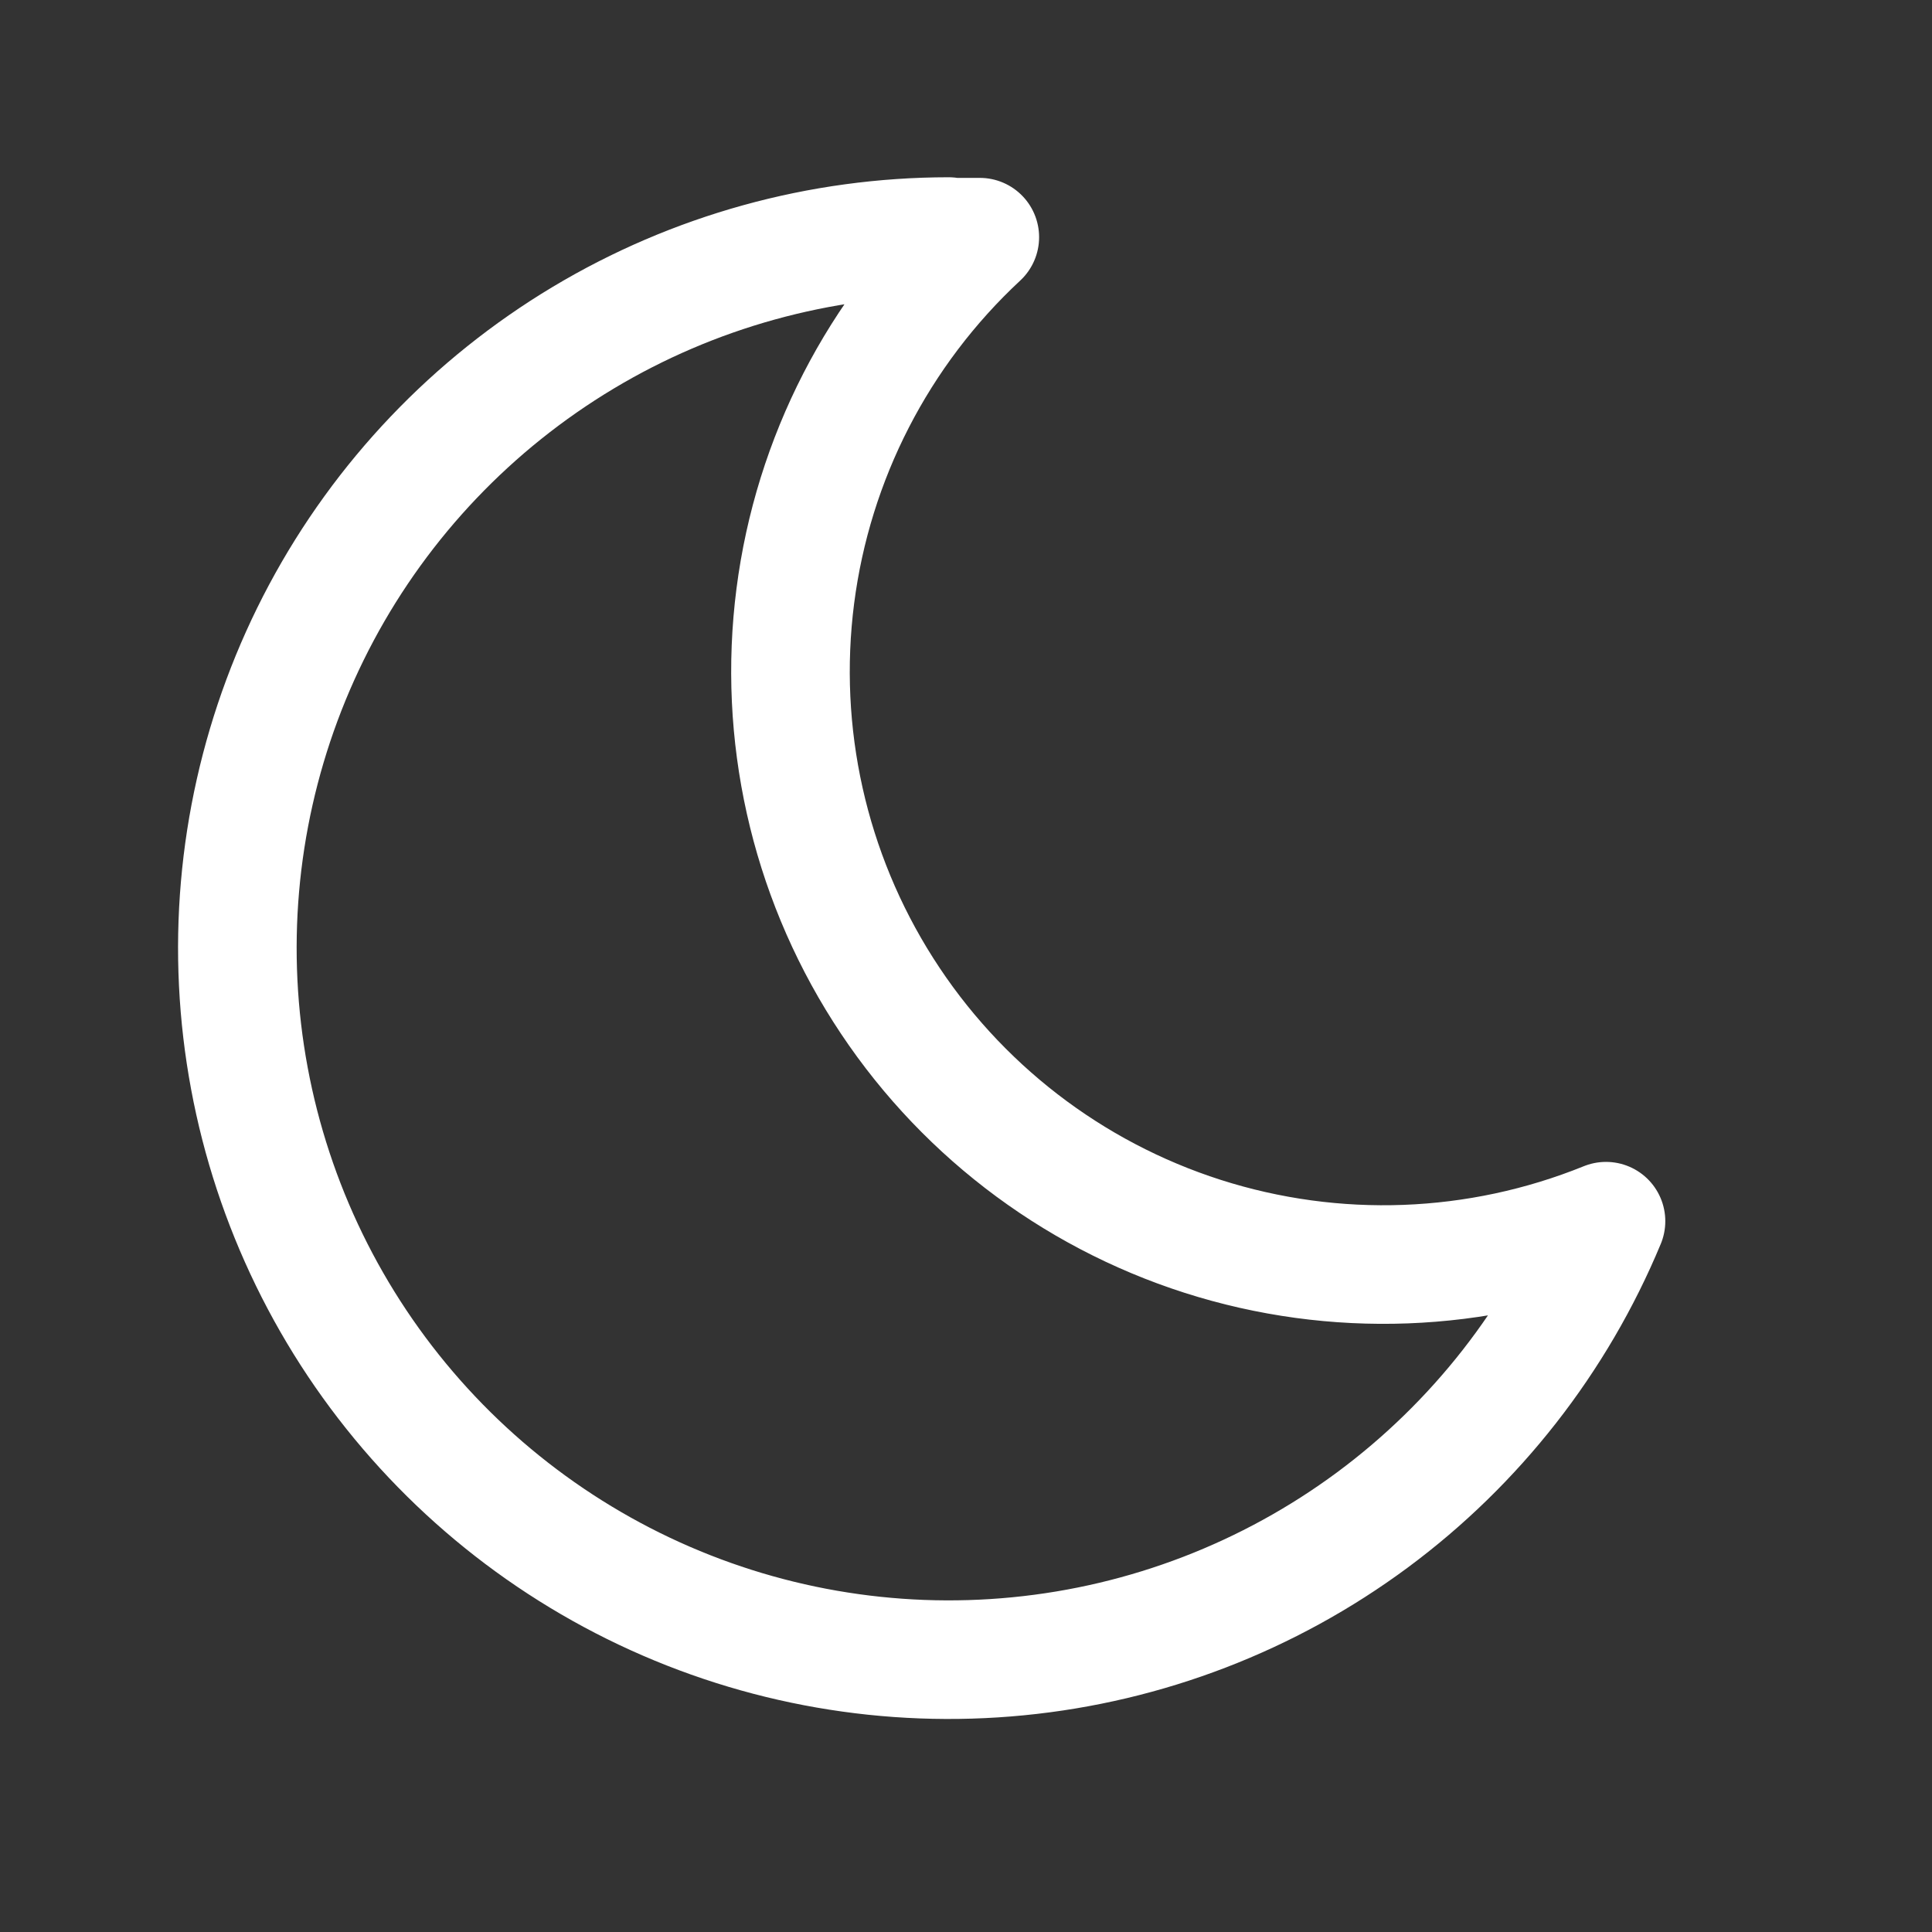 <svg width="34" height="34" viewBox="0 0 34 34" fill="none" xmlns="http://www.w3.org/2000/svg">
<rect x="0" y="0" width="34" height="34" fill="#333333" stroke="none"/>
<g clip-path="url(#clip0_43_434)">
<path d="M16.696 4.174C16.88 4.174 17.062 4.174 17.243 4.174C15.456 5.835 14.307 8.07 13.996 10.49C13.685 12.91 14.233 15.363 15.543 17.421C16.853 19.48 18.842 21.014 21.166 21.758C23.49 22.501 26.001 22.407 28.263 21.491C27.393 23.584 25.971 25.402 24.149 26.751C22.327 28.099 20.173 28.928 17.916 29.148C15.66 29.369 13.387 28.973 11.338 28.002C9.29 27.031 7.543 25.523 6.284 23.637C5.026 21.752 4.303 19.56 4.192 17.296C4.081 15.032 4.588 12.78 5.656 10.781C6.725 8.782 8.317 7.111 10.261 5.945C12.205 4.779 14.43 4.164 16.696 4.163V4.174Z" stroke="white" stroke-width="2.087" stroke-linecap="round" stroke-linejoin="round"/>
</g>
<defs>
<clipPath id="clip0_43_434">
<rect width="33.393" height="33.393" fill="white"/>
</clipPath>
</defs>
</svg>
